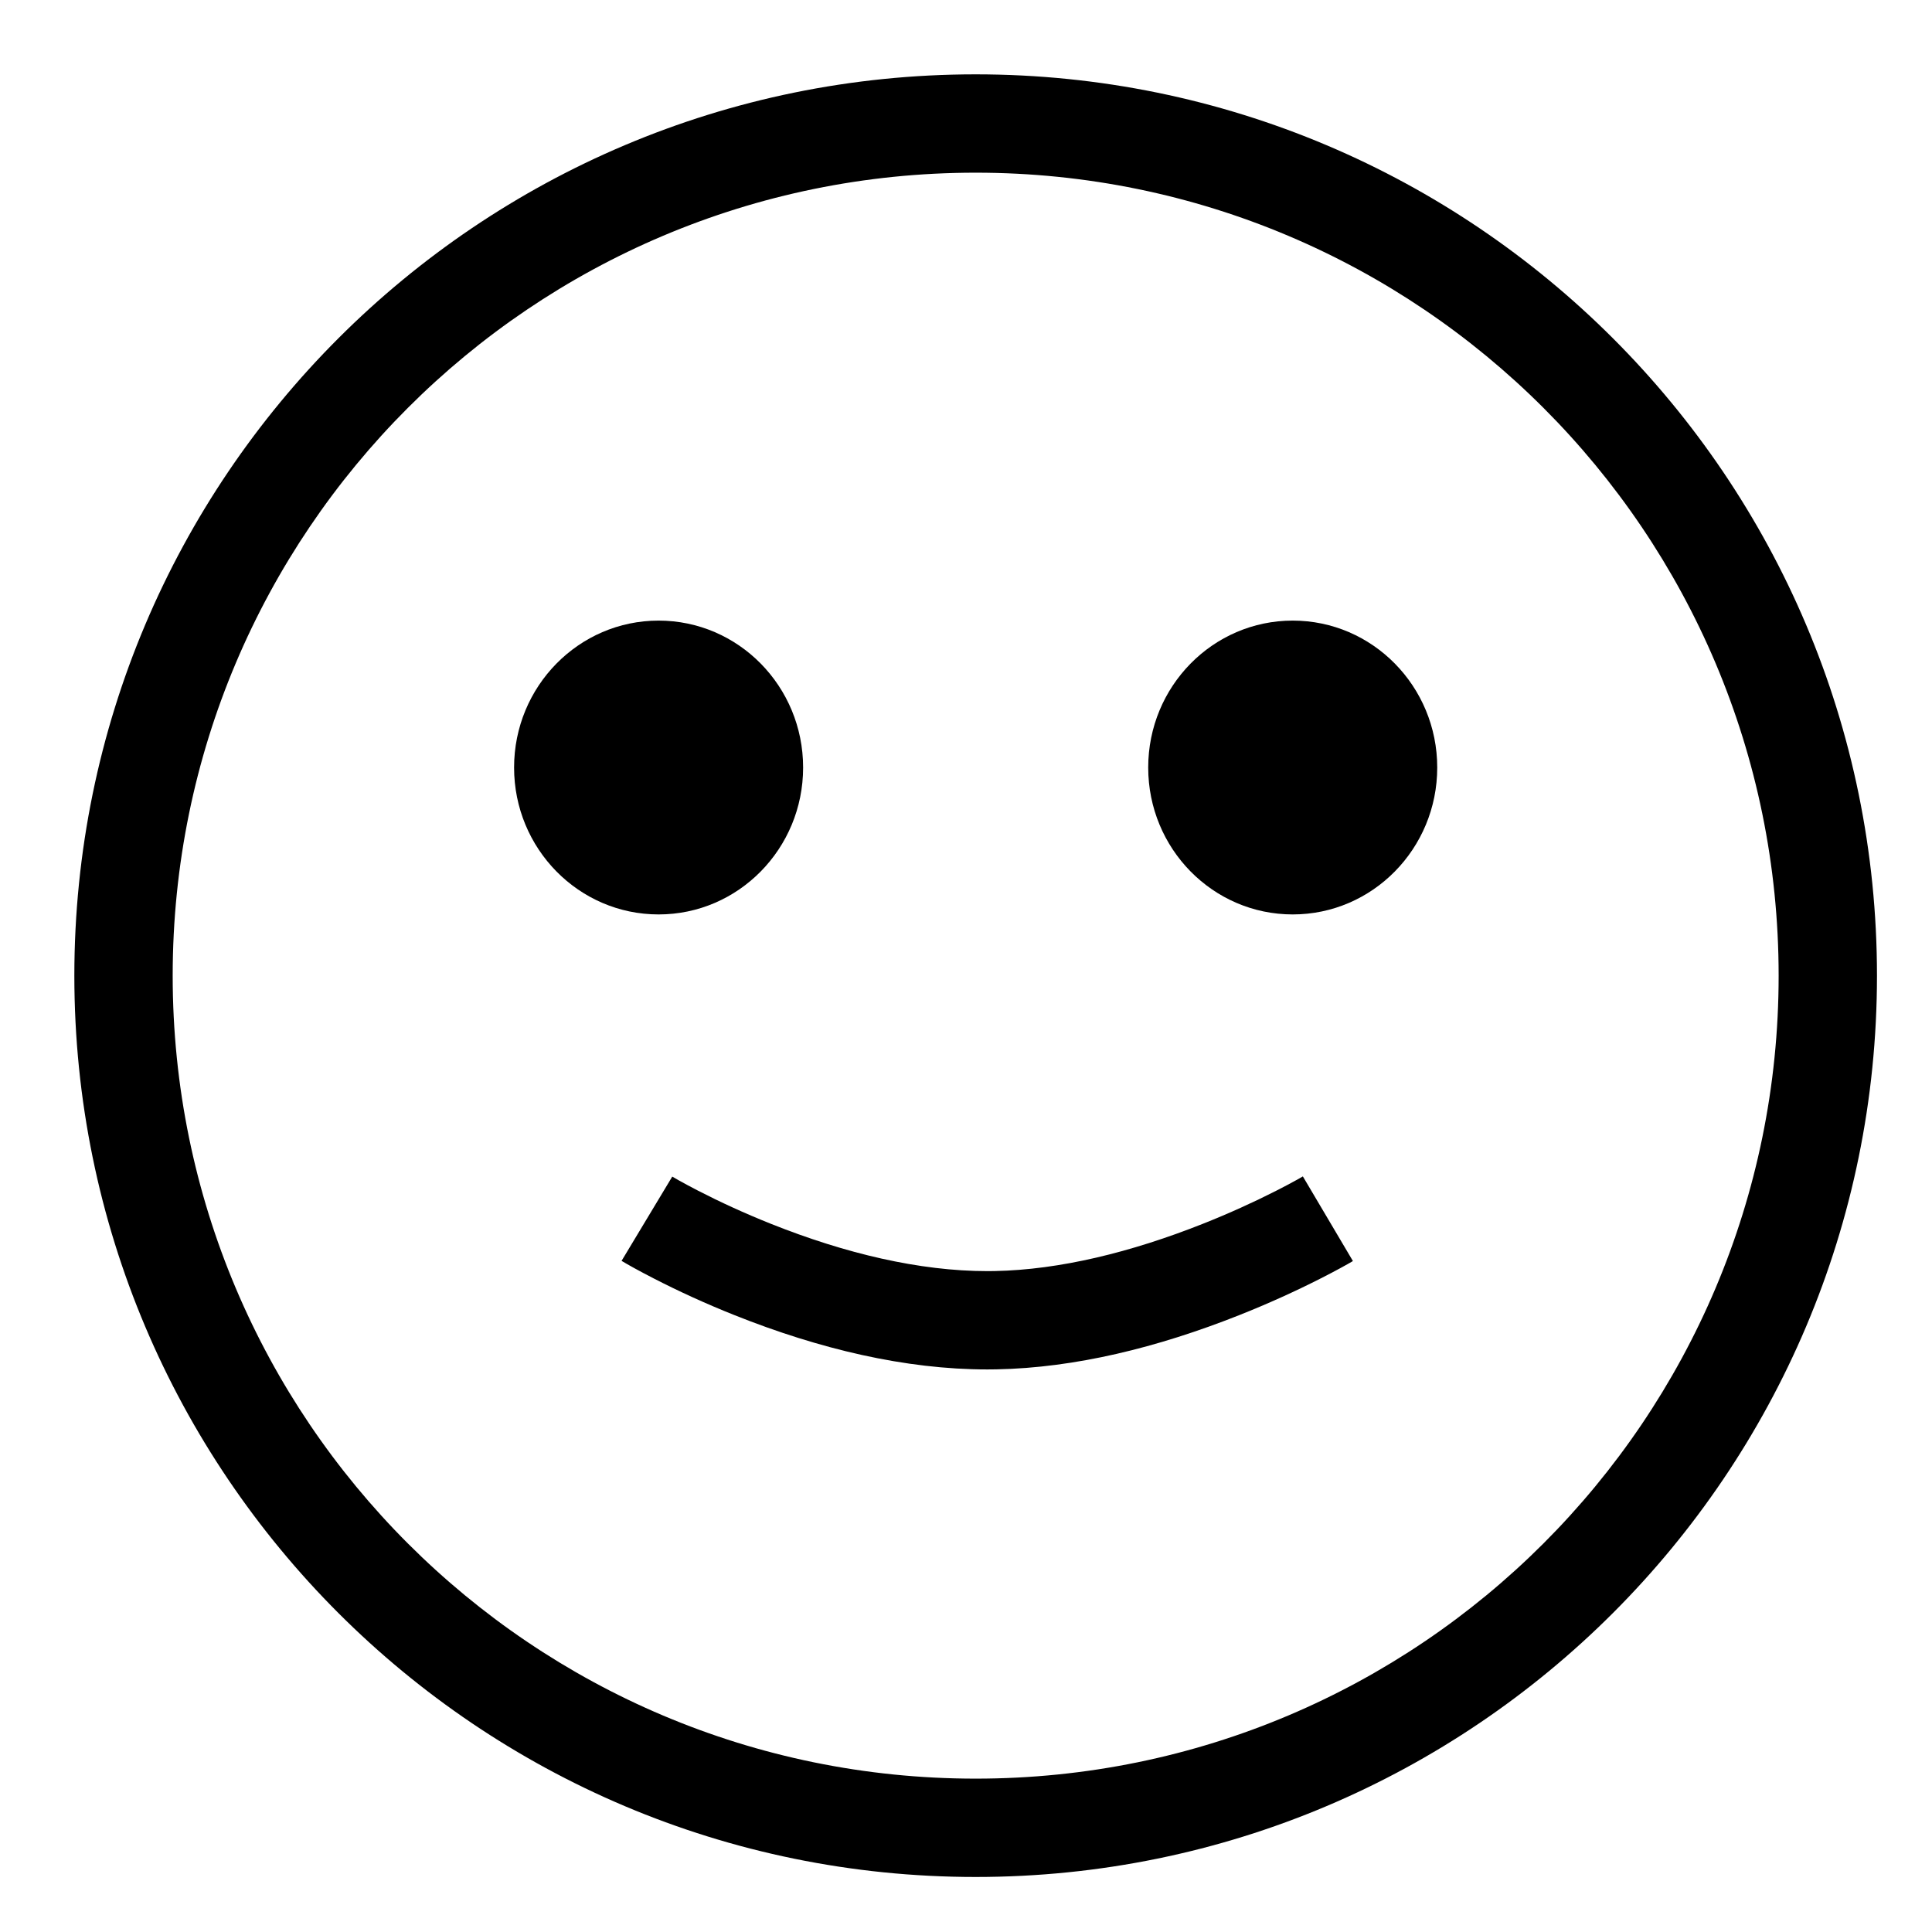 <svg xmlns="http://www.w3.org/2000/svg" xmlns:xlink="http://www.w3.org/1999/xlink" viewBox="0 0 100 100" version="1.1" x="0px" y="0px"><g><path d="M34.089,47.331 C38.22,47.331 41.569,43.927 41.569,39.727 C41.569,35.527 38.22,32.122 34.089,32.122 C29.958,32.122 26.609,35.527 26.609,39.727 C26.609,43.927 29.958,47.331 34.089,47.331 C34.089,47.331 29.958,47.331 34.089,47.331 L34.089,47.331 L34.089,47.331 Z"></path><path d="M66.911,47.331 C71.042,47.331 74.391,43.927 74.391,39.727 C74.391,35.527 71.042,32.122 66.911,32.122 C62.78,32.122 59.431,35.527 59.431,39.727 C59.431,43.927 62.78,47.331 66.911,47.331 C66.911,47.331 62.78,47.331 66.911,47.331 L66.911,47.331 L66.911,47.331 Z"></path><path d="M97.152,50.5 C97.152,24.735 76.265,3.848 50.5,3.848 C24.735,3.848 3.848,24.735 3.848,50.5 C3.848,76.265 24.735,97.152 50.5,97.152 C76.265,97.152 97.152,76.265 97.152,50.5 Z M8.938,50.5 C8.938,27.546 27.546,8.938 50.5,8.938 C73.454,8.938 92.062,27.546 92.062,50.5 C92.062,73.454 73.454,92.062 50.5,92.062 C27.546,92.062 8.938,73.454 8.938,50.5 Z"></path><path d="M33.824,66.165 C35.091,66.817 36.5,67.467 38.021,68.073 C42.415,69.825 46.852,70.882 51.108,70.882 C51.268,70.882 51.428,70.88 51.589,70.877 C55.643,70.798 59.895,69.756 64.134,68.075 C65.661,67.469 67.081,66.821 68.36,66.171 C69.137,65.776 69.705,65.462 70.027,65.272 L67.436,60.891 C67.388,60.92 67.275,60.985 67.102,61.08 C66.802,61.246 66.451,61.432 66.054,61.634 C64.909,62.216 63.631,62.8 62.258,63.344 C58.539,64.819 54.849,65.724 51.49,65.789 C51.362,65.791 51.235,65.793 51.108,65.793 C47.588,65.793 43.75,64.879 39.906,63.346 C38.544,62.802 37.28,62.22 36.152,61.64 C35.761,61.438 35.416,61.253 35.121,61.088 C34.952,60.993 34.842,60.929 34.796,60.901 L32.172,65.262 C32.492,65.454 33.053,65.769 33.824,66.165 Z"></path></g></svg>